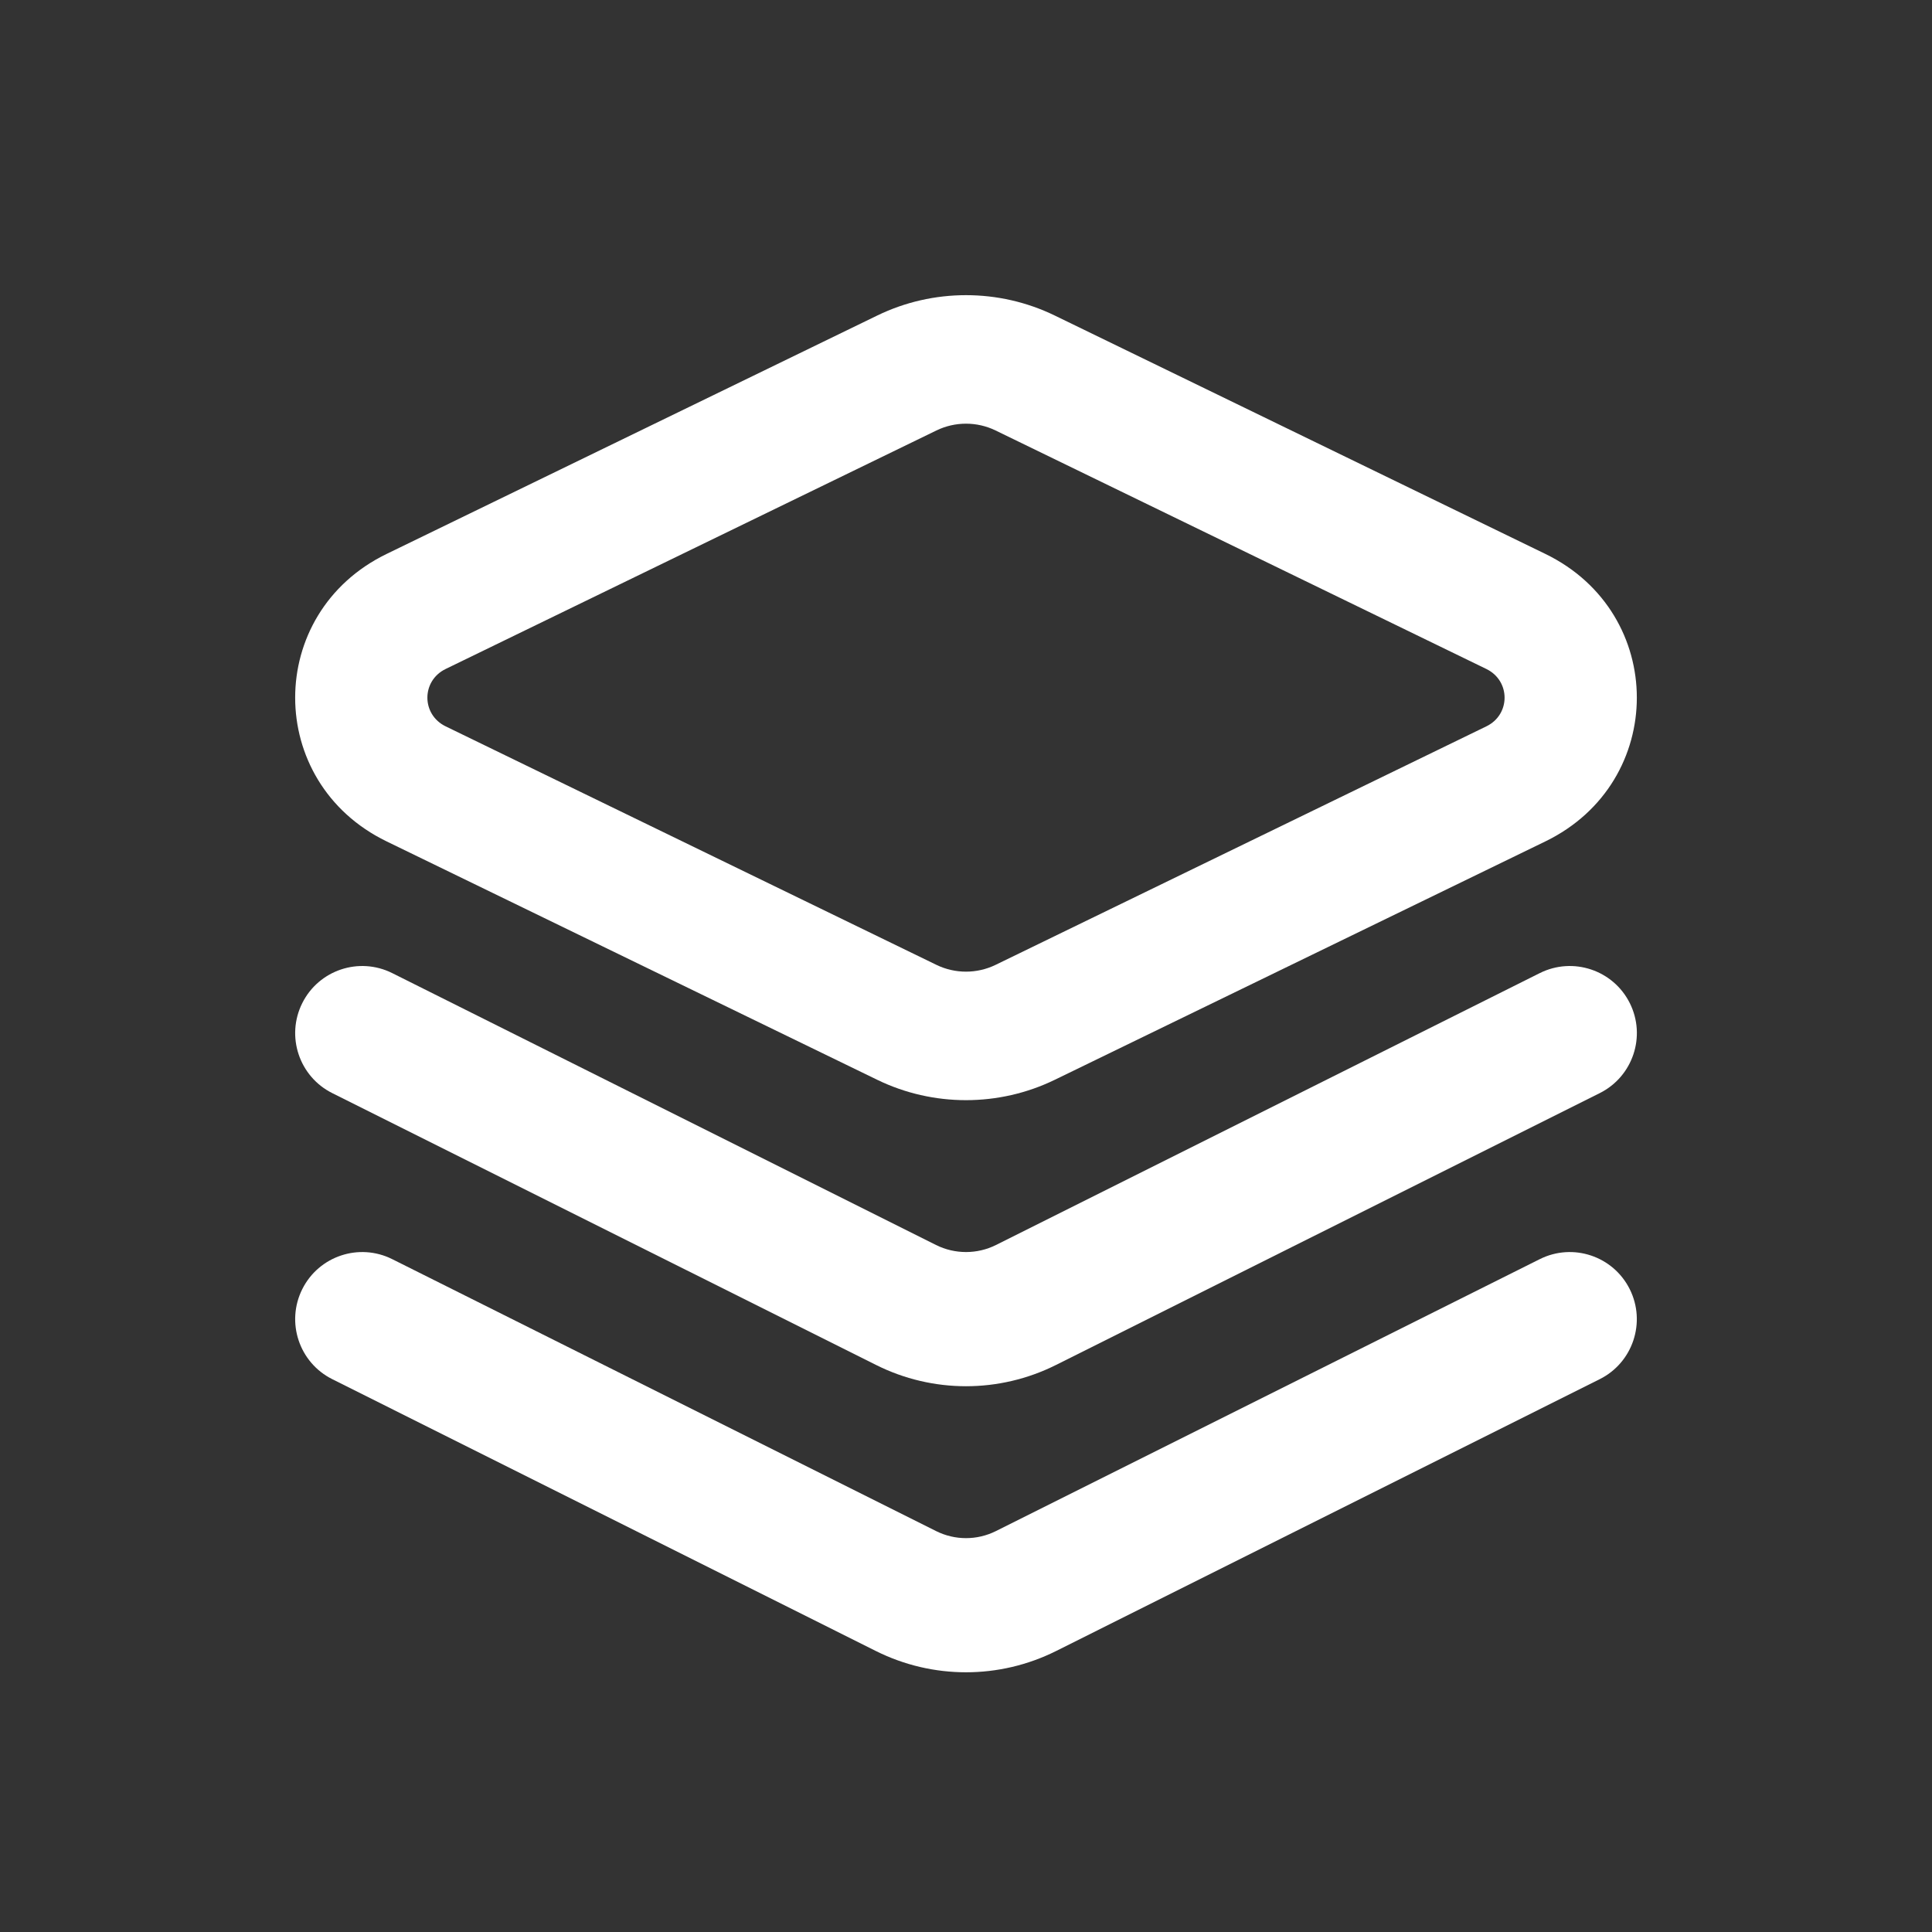 <!DOCTYPE svg PUBLIC "-//W3C//DTD SVG 1.1//EN" "http://www.w3.org/Graphics/SVG/1.1/DTD/svg11.dtd">
<!-- Uploaded to: SVG Repo, www.svgrepo.com, Transformed by: SVG Repo Mixer Tools -->
<svg width="800px" height="800px" viewBox="-2.4 -2.4 28.80 28.80" fill="none" xmlns="http://www.w3.org/2000/svg">
<rect x="-2.4" y="-2.4" width="28.80" height="28.80" fill="#333333" stroke="none"/>
<g id="SVGRepo_bgCarrier" stroke-width="0"/>
<g id="SVGRepo_tracerCarrier" stroke-linecap="round" stroke-linejoin="round"/>
<g id="SVGRepo_iconCarrier"> <path fill-rule="evenodd" clip-rule="evenodd" d="M10.678 2.303C11.51 1.899 12.49 1.899 13.322 2.303L20.638 5.858C22.454 6.741 22.454 9.259 20.638 10.142L13.322 13.697C12.49 14.101 11.51 14.101 10.678 13.697L3.362 10.142C1.546 9.259 1.546 6.741 3.362 5.858L10.678 2.303ZM12.441 4.017C12.163 3.882 11.837 3.882 11.559 4.017L4.244 7.572C3.88 7.748 3.88 8.252 4.244 8.428L11.559 11.983C11.837 12.118 12.163 12.118 12.441 11.983L19.756 8.428C20.12 8.252 20.119 7.748 19.756 7.572L12.441 4.017Z" fill="#ffffff"/> <path d="M2.106 16.817C2.353 16.323 2.953 16.123 3.447 16.37L11.553 20.423C11.834 20.564 12.166 20.564 12.447 20.423L20.553 16.37C21.047 16.123 21.647 16.323 21.894 16.817C22.141 17.311 21.941 17.912 21.447 18.159L13.342 22.212C12.497 22.634 11.503 22.634 10.658 22.212L2.553 18.159C2.059 17.912 1.859 17.311 2.106 16.817Z" fill="#ffffff"/> <path d="M3.447 12.106C2.953 11.859 2.353 12.059 2.106 12.553C1.859 13.047 2.059 13.648 2.553 13.895L10.659 17.947C11.503 18.37 12.497 18.37 13.342 17.947L21.447 13.895C21.941 13.648 22.142 13.047 21.895 12.553C21.648 12.059 21.047 11.859 20.553 12.106L12.447 16.159C12.166 16.299 11.835 16.299 11.553 16.159L3.447 12.106Z" fill="#ffffff"/> </g>
</svg>